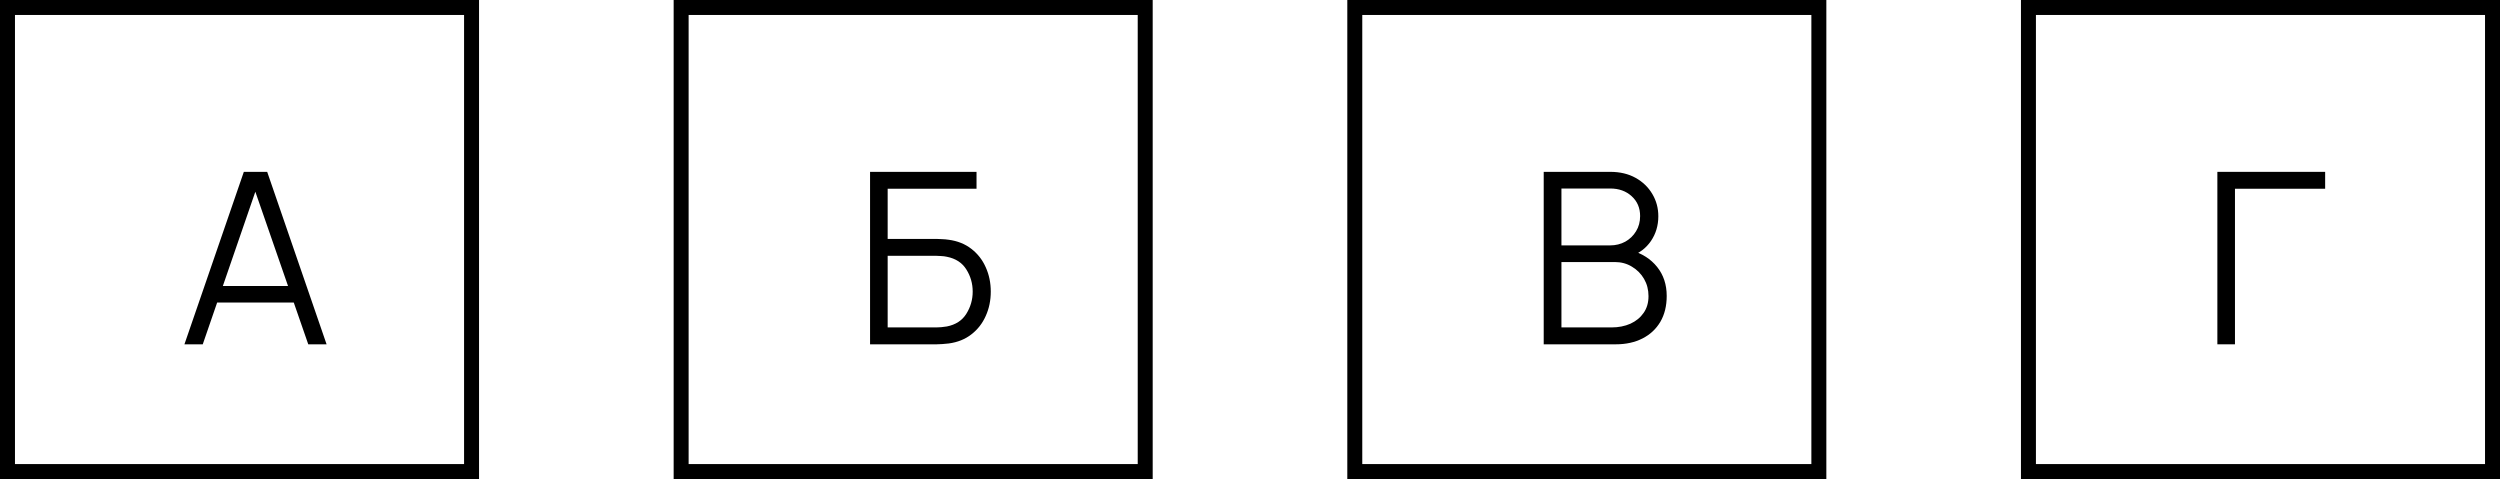 <svg width="167" height="32" viewBox="0 0 167 32" fill="none" xmlns="http://www.w3.org/2000/svg">
<path d="M12.32 23L16.288 11.48H17.848L21.816 23H20.592L16.824 12.136H17.288L13.544 23H12.32ZM14.088 20.208V19.104H20.04V20.208H14.088Z" fill="black"/>
<rect x="0.5" y="0.5" width="31" height="31" stroke="black"/>
<path d="M58.12 23V11.48H65.232V12.608H59.296V15.96H62.568C62.68 15.96 62.805 15.965 62.944 15.976C63.088 15.981 63.232 15.995 63.376 16.016C63.968 16.096 64.472 16.299 64.888 16.624C65.309 16.949 65.629 17.36 65.848 17.856C66.072 18.352 66.184 18.893 66.184 19.48C66.184 20.067 66.072 20.608 65.848 21.104C65.629 21.6 65.309 22.011 64.888 22.336C64.472 22.661 63.968 22.864 63.376 22.944C63.232 22.96 63.088 22.973 62.944 22.984C62.805 22.995 62.68 23 62.568 23H58.12ZM59.296 21.872H62.536C62.632 21.872 62.744 21.867 62.872 21.856C63 21.845 63.125 21.829 63.248 21.808C63.84 21.691 64.275 21.408 64.552 20.96C64.835 20.507 64.976 20.013 64.976 19.48C64.976 18.941 64.835 18.448 64.552 18C64.275 17.552 63.84 17.269 63.248 17.152C63.125 17.125 63 17.109 62.872 17.104C62.744 17.093 62.632 17.088 62.536 17.088H59.296V21.872Z" fill="black"/>
<rect x="45.5" y="0.5" width="31" height="31" stroke="black"/>
<path d="M103.12 23V11.48H107.568C108.213 11.48 108.776 11.613 109.256 11.88C109.736 12.147 110.109 12.507 110.376 12.96C110.643 13.408 110.776 13.904 110.776 14.448C110.776 15.067 110.611 15.619 110.28 16.104C109.949 16.584 109.507 16.917 108.952 17.104L108.936 16.712C109.683 16.925 110.269 17.299 110.696 17.832C111.123 18.365 111.336 19.011 111.336 19.768C111.336 20.435 111.195 21.011 110.912 21.496C110.629 21.976 110.232 22.347 109.72 22.608C109.208 22.869 108.613 23 107.936 23H103.12ZM104.304 21.872H107.648C108.117 21.872 108.539 21.789 108.912 21.624C109.285 21.453 109.579 21.213 109.792 20.904C110.011 20.595 110.12 20.221 110.12 19.784C110.12 19.357 110.021 18.973 109.824 18.632C109.627 18.291 109.357 18.019 109.016 17.816C108.68 17.608 108.296 17.504 107.864 17.504H104.304V21.872ZM104.304 16.392H107.56C107.928 16.392 108.264 16.309 108.568 16.144C108.872 15.973 109.112 15.741 109.288 15.448C109.469 15.155 109.56 14.816 109.56 14.432C109.56 13.888 109.371 13.445 108.992 13.104C108.619 12.763 108.141 12.592 107.56 12.592H104.304V16.392Z" fill="black"/>
<rect x="90.5" y="0.5" width="31" height="31" stroke="black"/>
<path d="M148.12 23V11.48H155.32V12.608H149.296V23H148.12Z" fill="black"/>
<rect x="135.5" y="0.5" width="31" height="31" stroke="black"/>
</svg>
